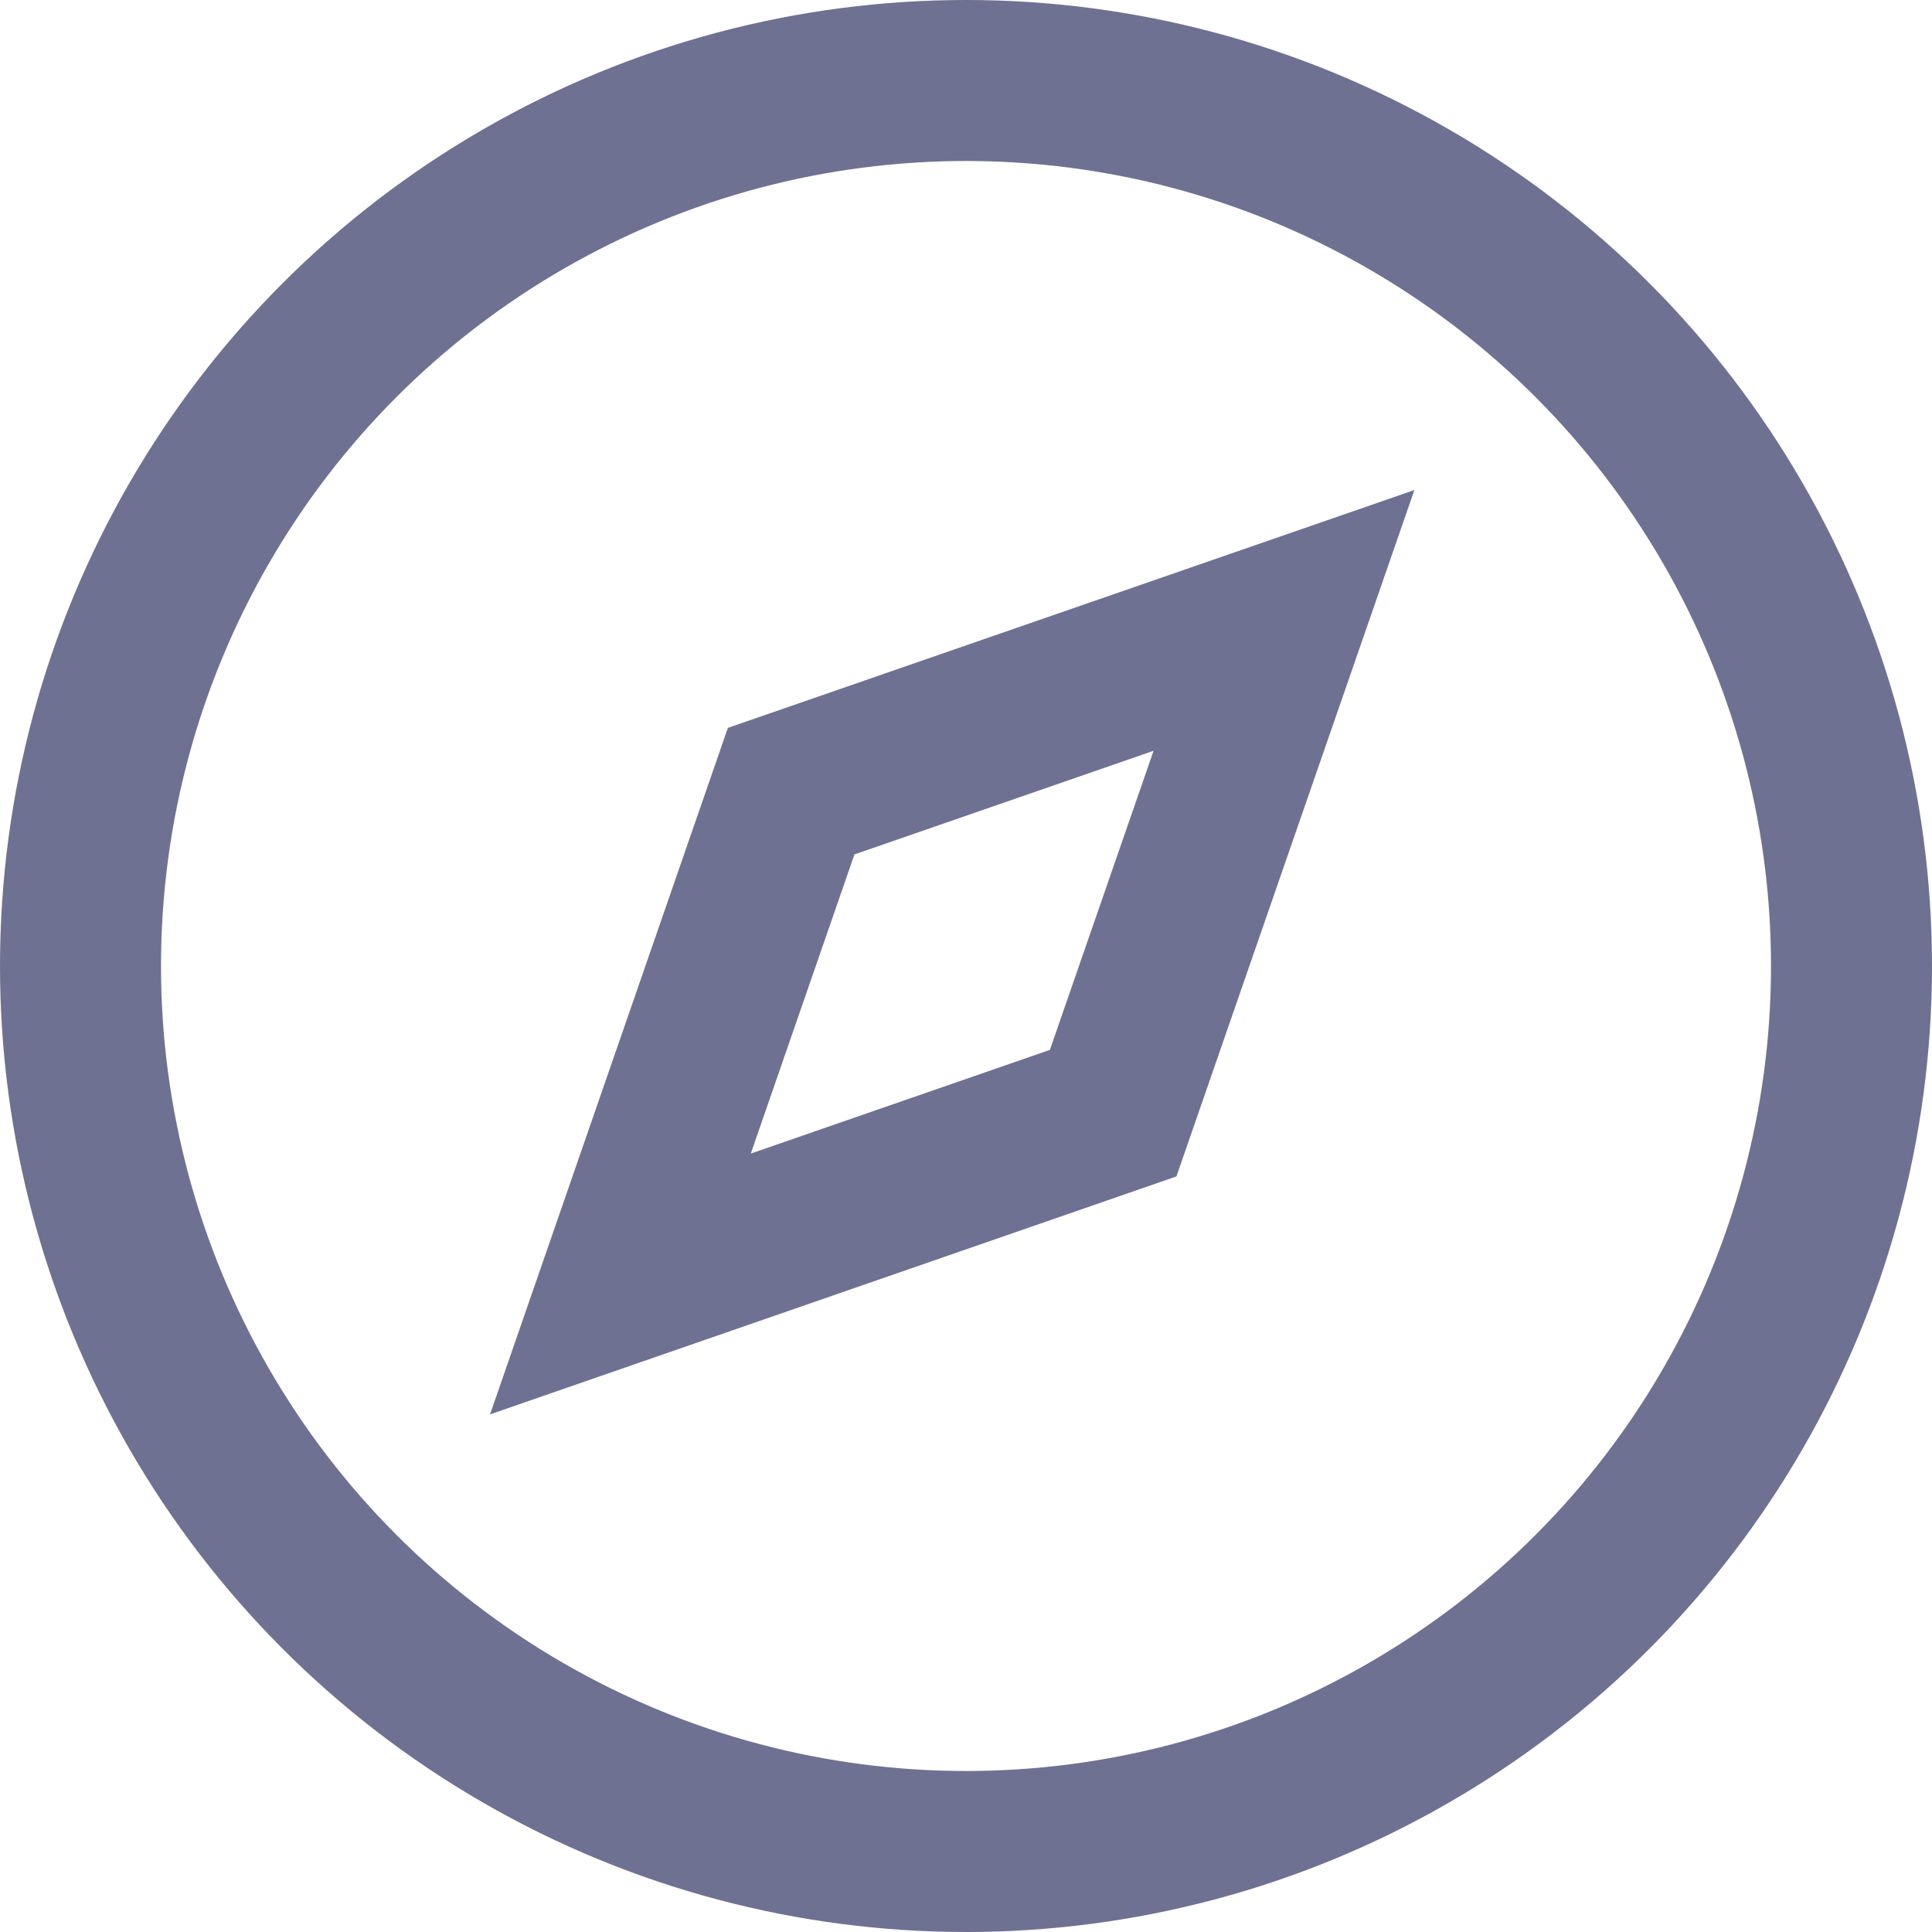 <svg width="24" height="24" viewBox="0 0 24 24" fill="none" xmlns="http://www.w3.org/2000/svg">
<g clip-path="url(#clip0_6309_8710)">
<circle cx="12" cy="12" r="11" stroke="#6E7191" stroke-width="2"/>
<path d="M9.828 9.828L15.95 7.707L13.828 13.828L7.707 15.95L9.828 9.828Z" stroke="#6E7191" stroke-width="2"/>
</g>
<defs>
<clipPath id="clip0_6309_8710">
<rect width="24" height="24" fill="white"/>
</clipPath>
</defs>
</svg>
